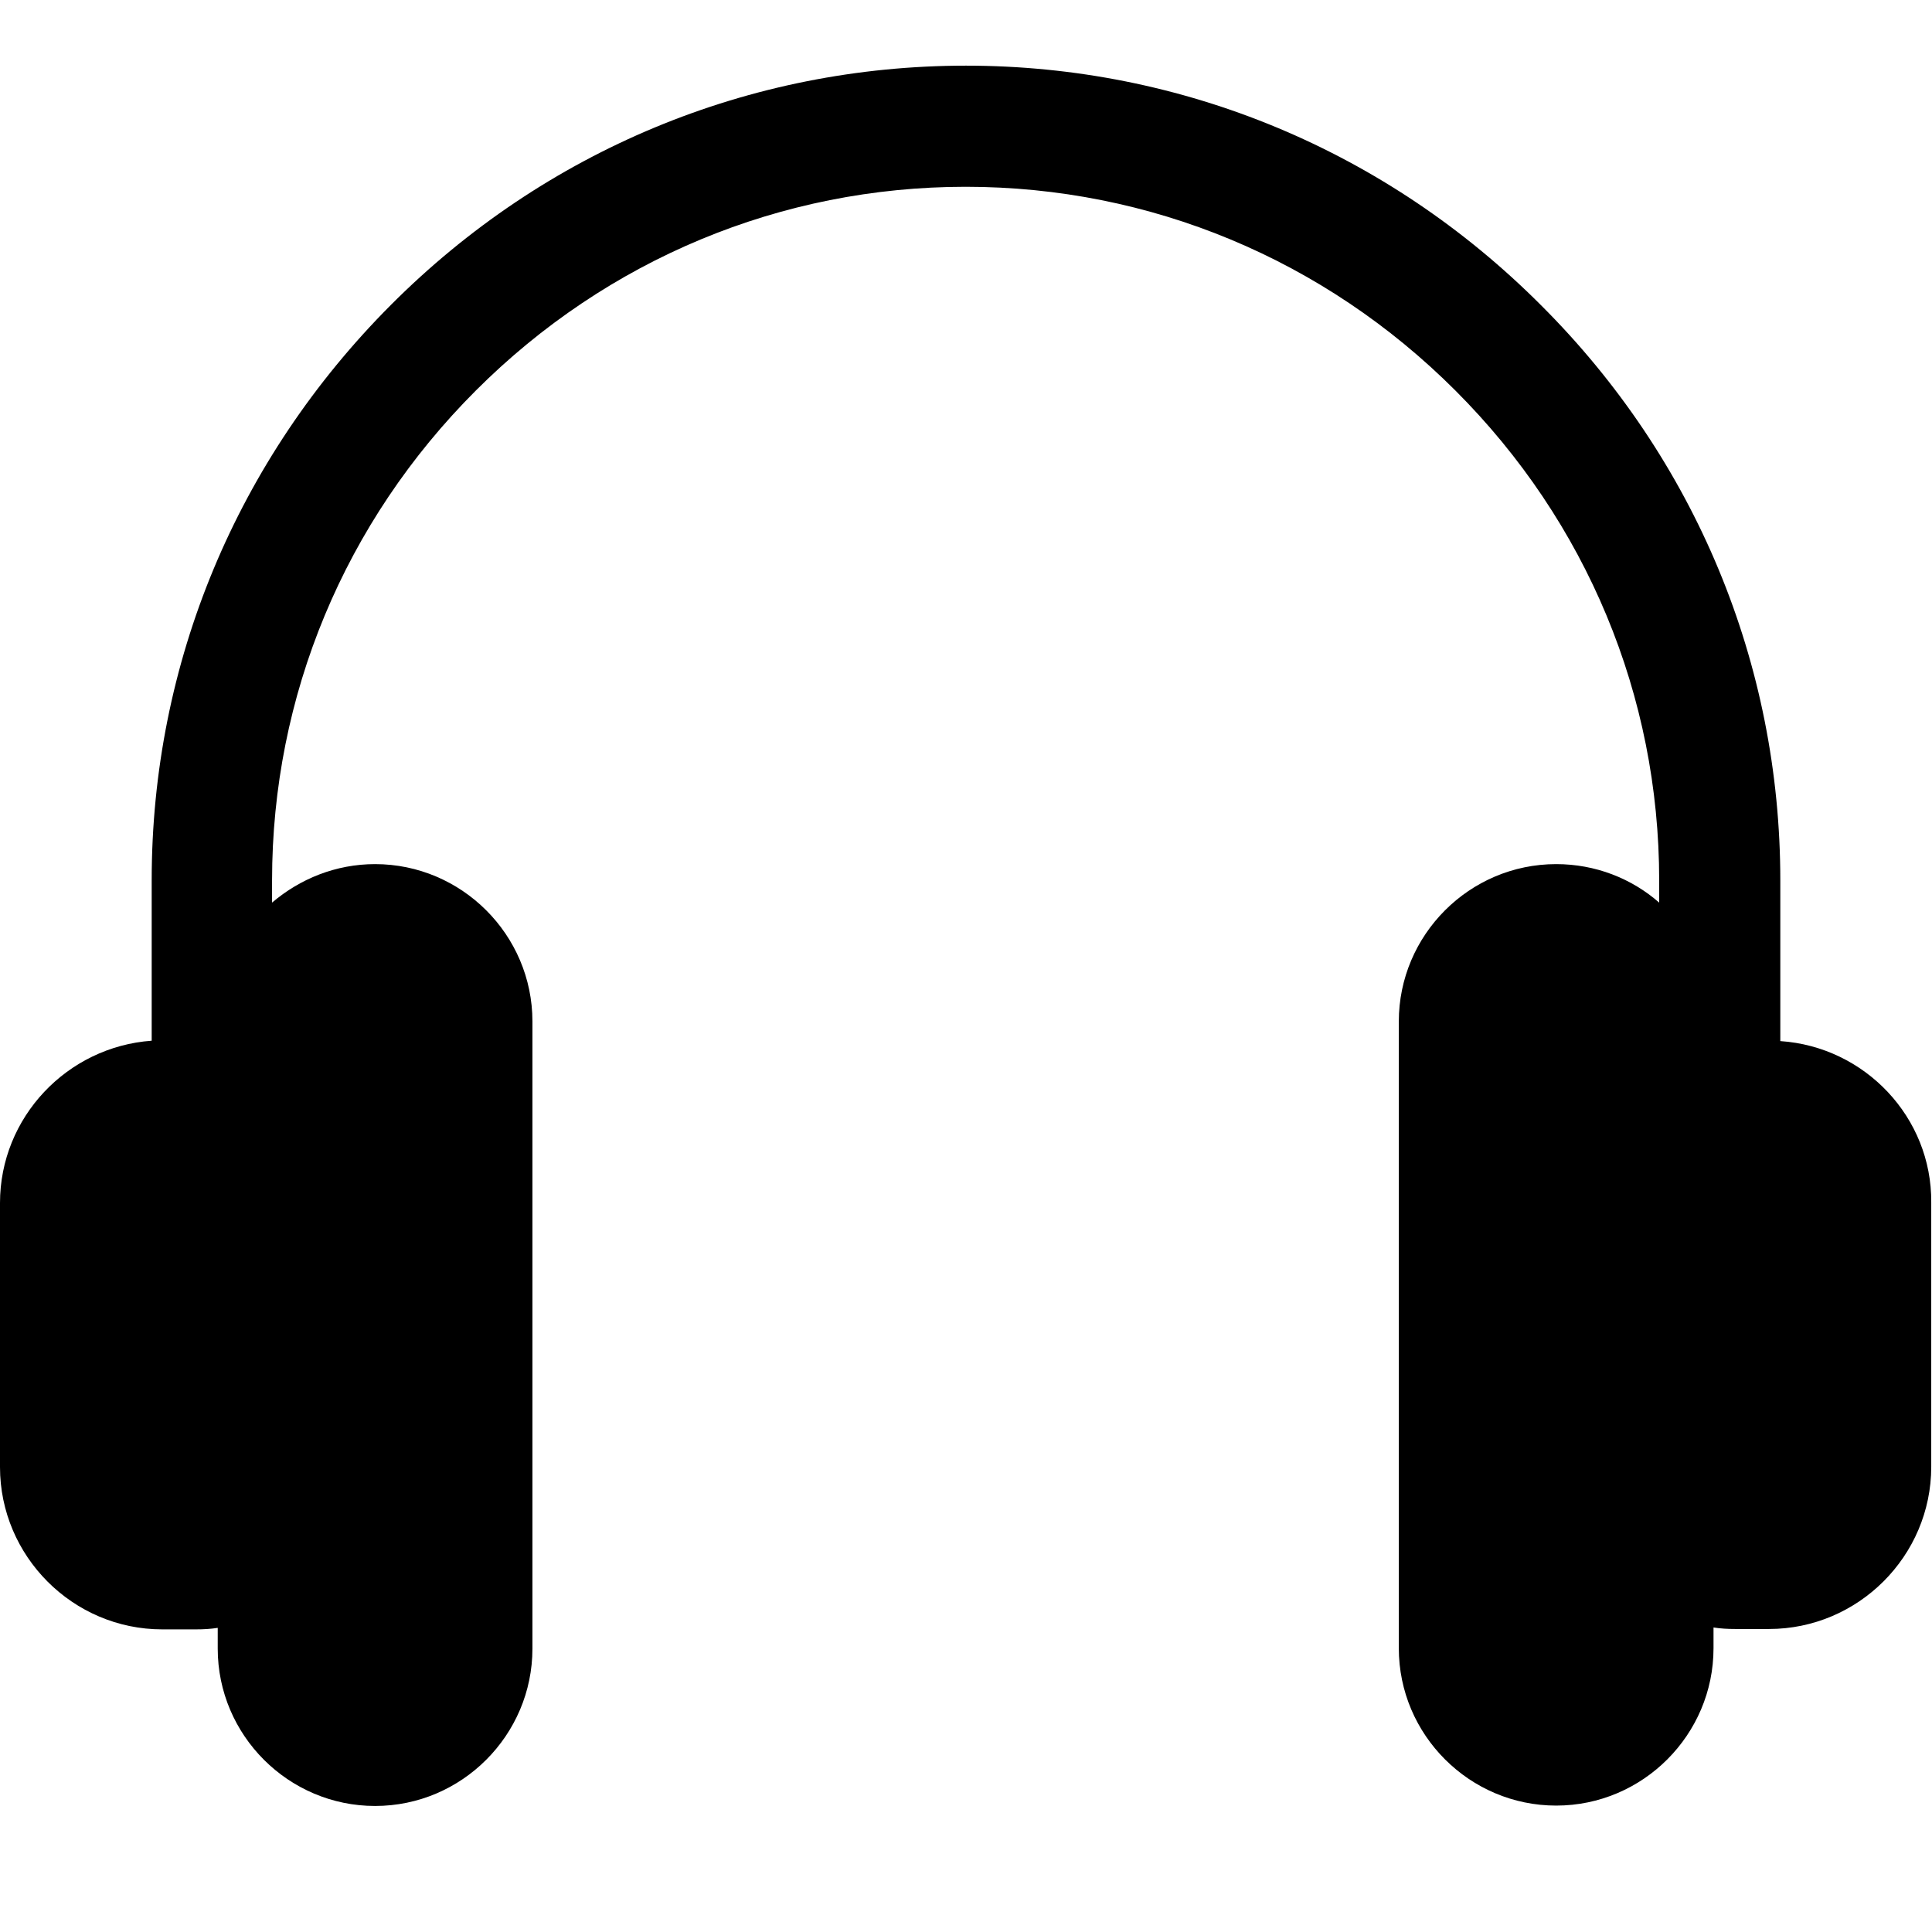 <!-- Generated by IcoMoon.io -->
<svg version="1.1" xmlns="http://www.w3.org/2000/svg" width="512" height="512" viewBox="0 0 512 512">
<title></title>
<g id="icomoon-ignore">
</g>
<path d="M471.8 275.9v-42.6c0-57.4-22.5-111.6-63.4-152.4-40.8-40.9-95-63.5-152.4-63.5s-111.6 22.5-152.4 63.4-63.4 95-63.4 152.4v42.6c-22.4 1.6-40.2 20.3-40.2 43v70c0 23.6 19.3 43 43 43h8.9c2 0 3.9-0.1 5.8-0.4v5.5c0 23 18.8 41.7 41.7 41.7v0c23 0 41.7-18.8 41.7-41.7v-166.2c0-23-18.8-41.7-41.7-41.7v0c-10.4 0-19.9 3.9-27.3 10.2v-5.9c0-48.9 19.2-95 54-129.8s80.9-54 129.8-54 95 19.2 129.8 54c34.8 34.8 54 80.9 54 129.8v5.9c-7.3-6.4-16.9-10.2-27.3-10.2v0c-23 0-41.7 18.8-41.7 41.7v166.1c0 23 18.8 41.7 41.7 41.7v0c23 0 41.7-18.8 41.7-41.7v-5.5c1.9 0.3 3.8 0.4 5.8 0.4h8.9c23.6 0 43-19.3 43-43v-70c0.2-22.6-17.6-41.3-40-42.8z"></path>
</svg>
